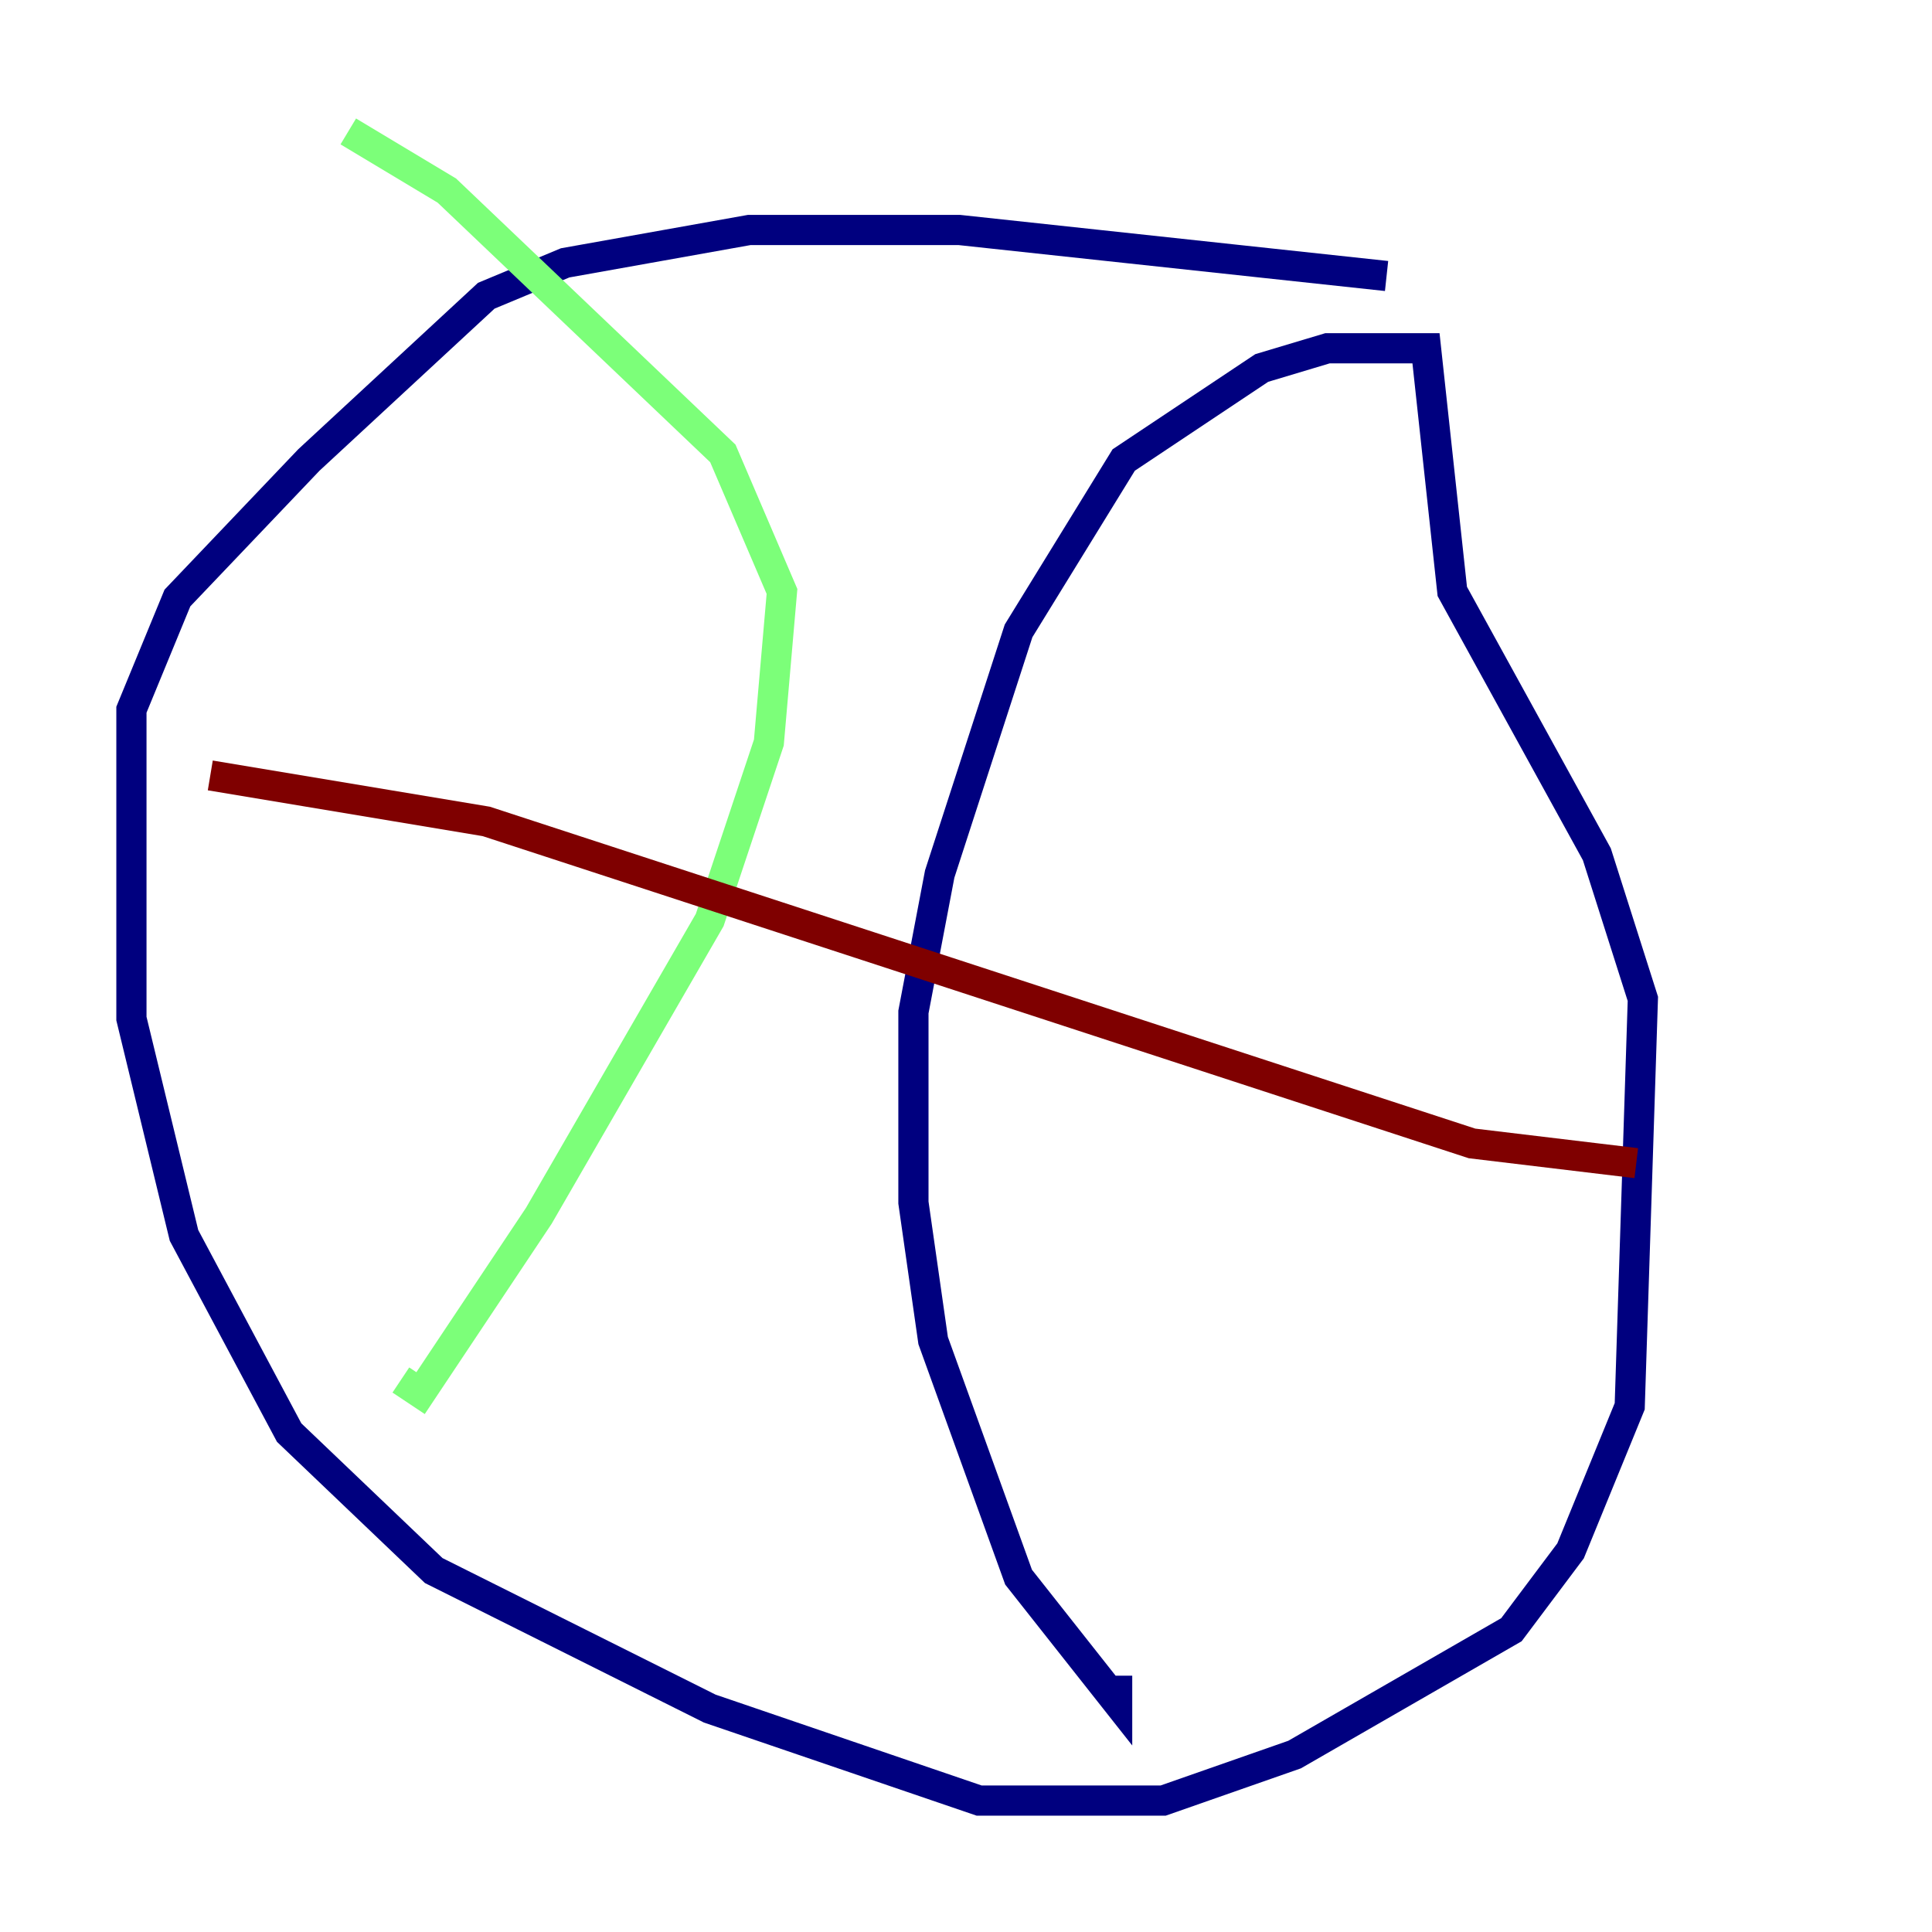 <?xml version="1.0" encoding="utf-8" ?>
<svg baseProfile="tiny" height="128" version="1.2" viewBox="0,0,128,128" width="128" xmlns="http://www.w3.org/2000/svg" xmlns:ev="http://www.w3.org/2001/xml-events" xmlns:xlink="http://www.w3.org/1999/xlink"><defs /><polyline fill="none" points="91.864,18.286 63.565,15.238 49.633,15.238 37.442,17.415 32.218,19.592 20.463,30.476 11.755,39.619 8.707,47.02 8.707,67.483 12.191,81.85 19.157,94.912 28.735,104.054 47.02,113.197 64.871,119.293 77.061,119.293 85.769,116.245 100.136,107.973 104.054,102.748 107.973,93.17 108.844,66.177 105.796,56.599 96.218,39.184 94.476,23.075 87.946,23.075 83.592,24.381 74.449,30.476 67.483,41.796 62.258,57.905 60.517,67.048 60.517,79.674 61.823,88.816 67.483,104.49 74.014,112.762 74.014,111.02" stroke="#00007f" stroke-width="2" /><polyline fill="none" points="23.075,8.707 29.605,12.626 47.891,30.041 51.809,39.184 50.939,49.197 47.02,60.952 35.701,80.544 27.864,92.299 26.558,91.429" stroke="#7cff79" stroke-width="2" /><polyline fill="none" points="13.932,51.374 32.218,54.422 97.524,75.755 108.408,77.061" stroke="#7f0000" stroke-width="2" /></svg>